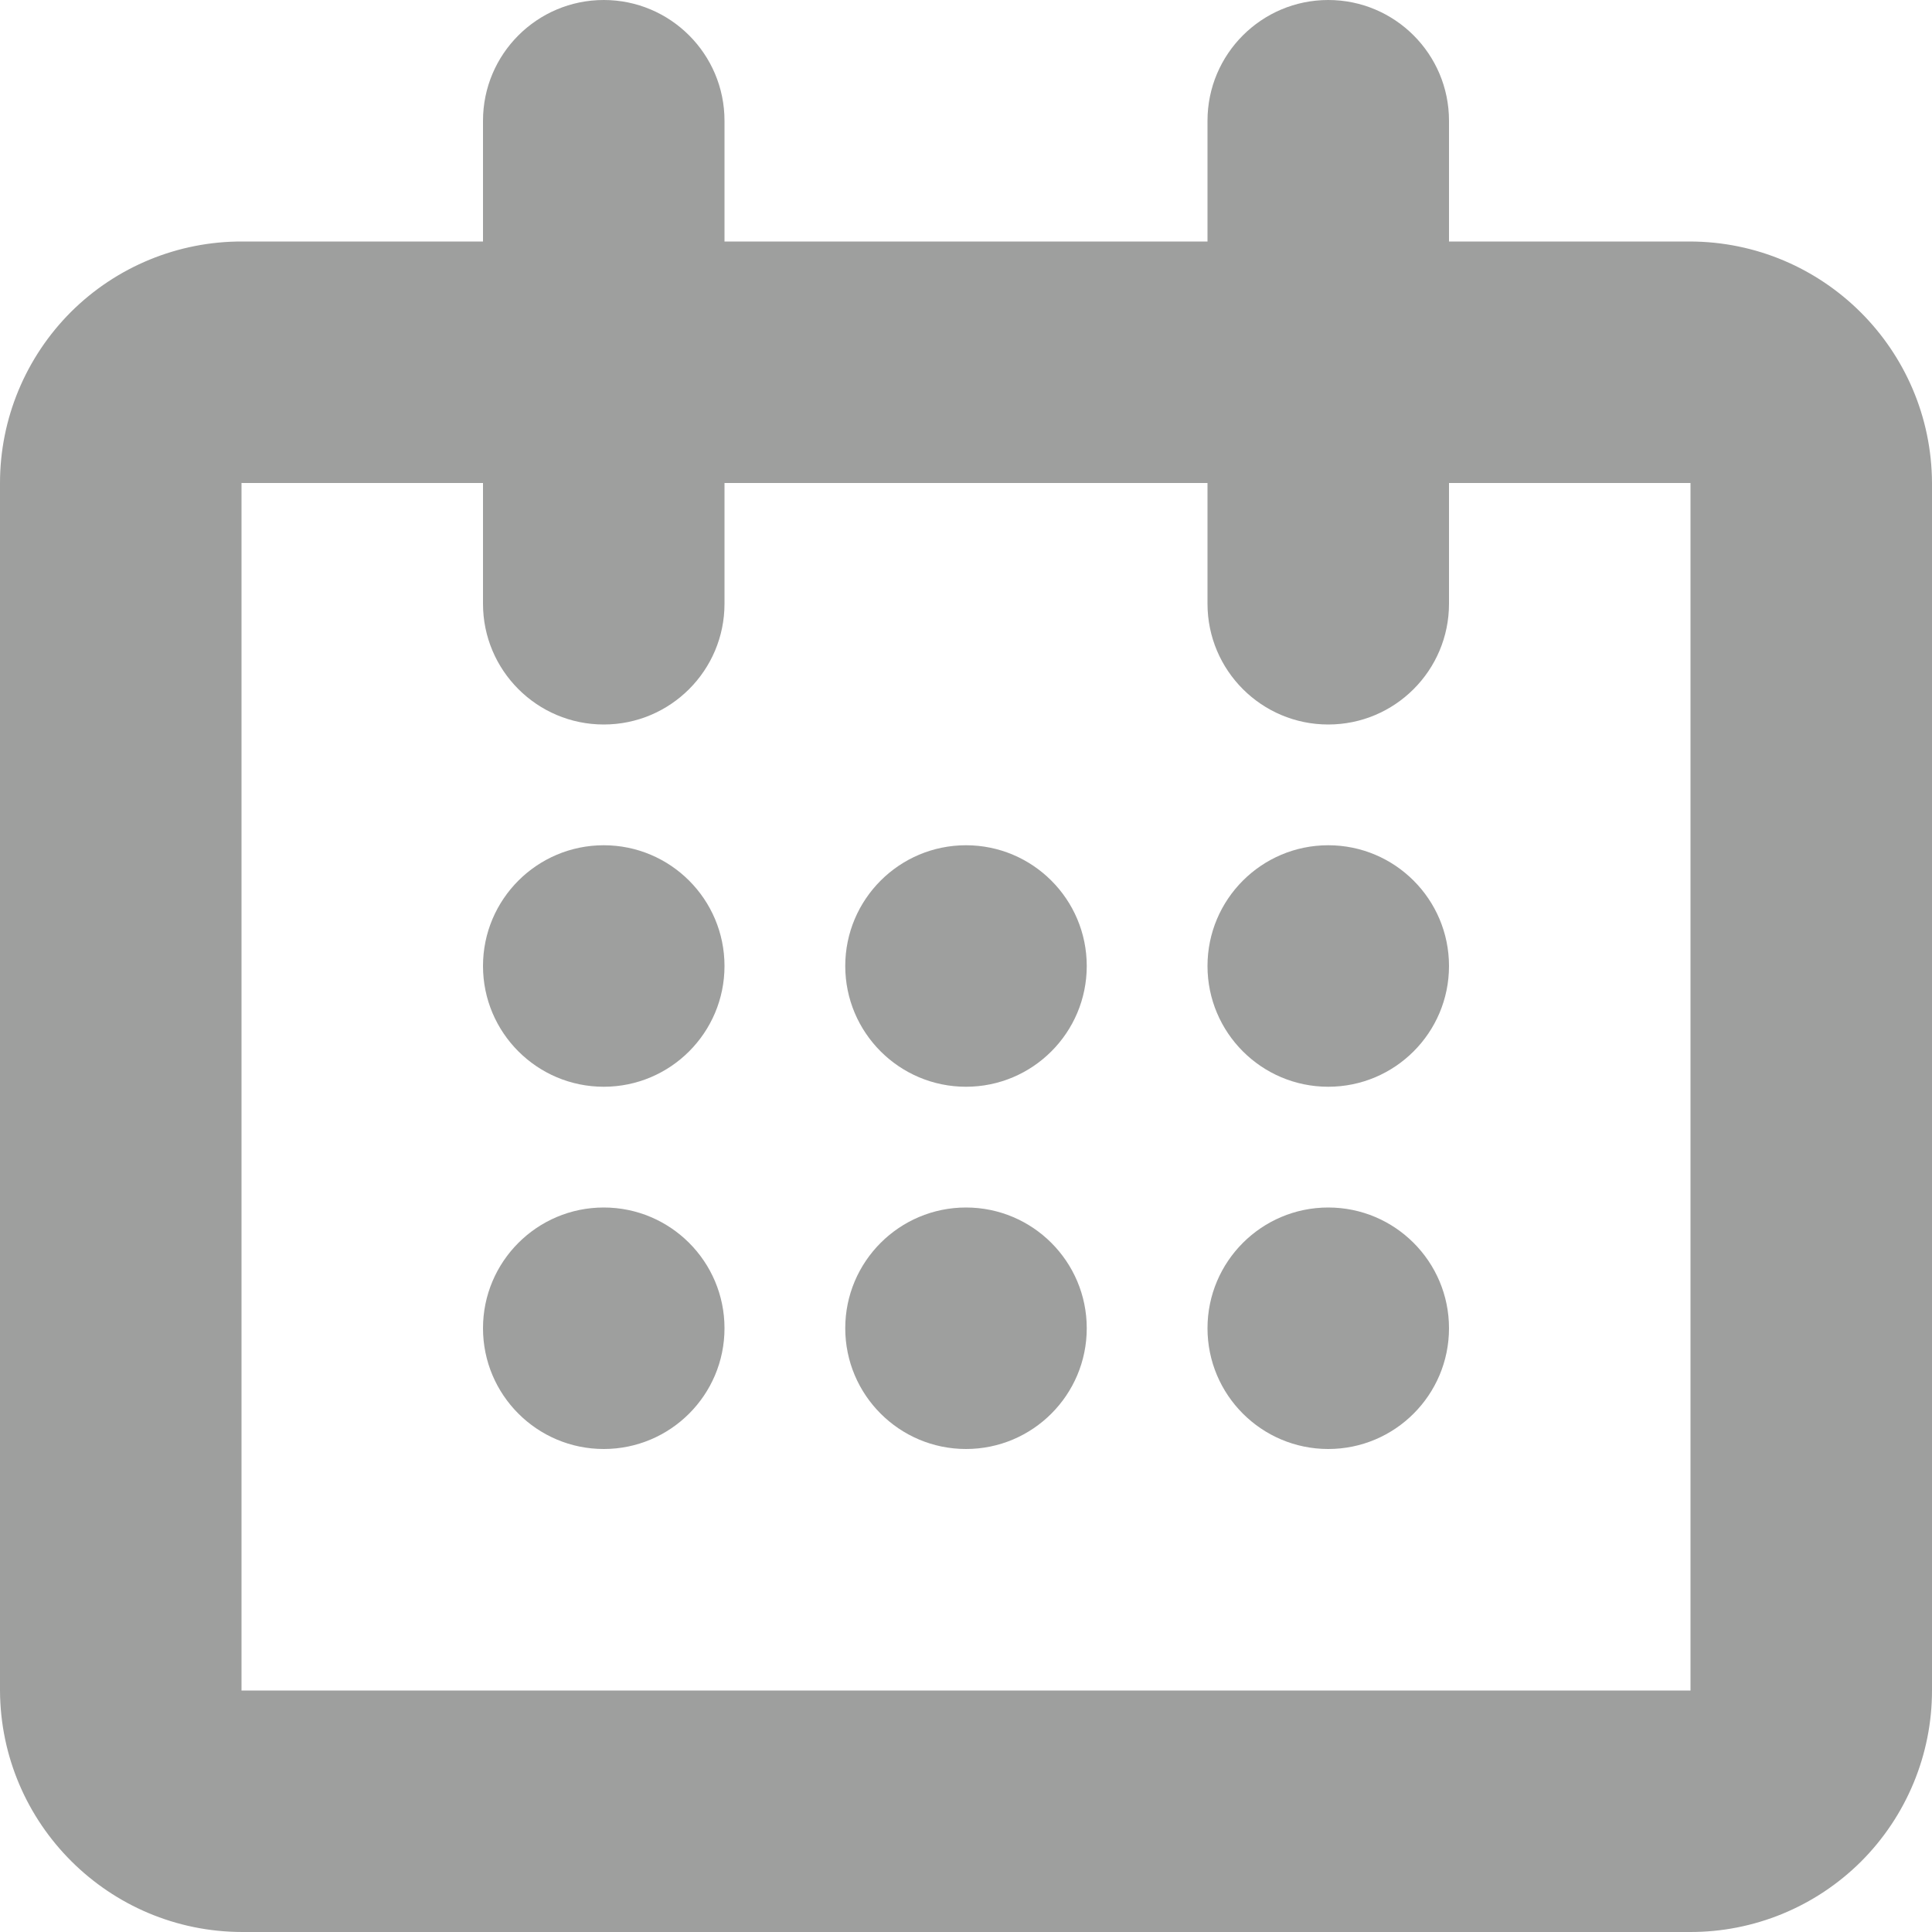 <?xml version="1.0" encoding="UTF-8"?>
<svg width="16px" height="16px" viewBox="0 0 16 16" version="1.1" xmlns="http://www.w3.org/2000/svg" xmlns:xlink="http://www.w3.org/1999/xlink">
    <!-- Generator: Sketch 43.1 (39012) - http://www.bohemiancoding.com/sketch -->
    <title>Calendar Icon</title>
    <desc>Created with Sketch.</desc>
    <defs></defs>
    <g id="Symbols" stroke="none" stroke-width="1" fill="none" fill-rule="evenodd">
        <g id="::-formfield-datepicker" transform="translate(-17, -39)" fill="#9E9F9E">
            <g id="::-formfield-input">
                <g id="::-input" transform="translate(0, 27)">
                    <g id="Calendar" transform="translate(17, 12)">
                        <path d="M13.993,16 L2.007,16 C0.902,15.999 0.005,15.105 0,14 L0,4 C-3.25635415e-06,3.468 0.212,2.959 0.588,2.583 C0.965,2.208 1.475,1.998 2.007,2 L4,2 L4,1 C4,0.448 4.448,0 5,0 C5.552,0 6,0.448 6,1 L6,2 L10,2 L10,1 C10,0.448 10.448,0 11,0 C11.552,0 12,0.448 12,1 L12,2 L13.993,2 C15.098,2.001 15.995,2.895 16,4 L16,14 C16,14.532 15.788,15.041 15.412,15.417 C15.035,15.792 14.525,16.002 13.993,16 L13.993,16 Z M14,4 L13.993,4 L12,4 L12,5 C12,5.552 11.552,6 11,6 C10.448,6 10,5.552 10,5 L10,4 L6,4 L6,5 C6,5.552 5.552,6 5,6 C4.448,6 4,5.552 4,5 L4,4 L2.007,4 C2.005,3.999 2.002,3.999 2,4 L2,14 L2.007,14 L13.993,14 C13.995,14.001 13.998,14.001 14,14 L14,4 L14,4 Z M11,12 C10.448,12 10,11.552 10,11 C10,10.448 10.448,10 11,10 C11.552,10 12,10.448 12,11 C12,11.552 11.552,12 11,12 L11,12 Z M11,9 C10.448,9 10,8.552 10,8 C10,7.448 10.448,7 11,7 C11.552,7 12,7.448 12,8 C12,8.552 11.552,9 11,9 L11,9 Z M8,12 C7.448,12 7,11.552 7,11 C7,10.448 7.448,10 8,10 C8.552,10 9,10.448 9,11 C9,11.552 8.552,12 8,12 L8,12 Z M8,9 C7.448,9 7,8.552 7,8 C7,7.448 7.448,7 8,7 C8.552,7 9,7.448 9,8 C9,8.552 8.552,9 8,9 L8,9 Z M5,12 C4.448,12 4,11.552 4,11 C4,10.448 4.448,10 5,10 C5.552,10 6,10.448 6,11 C6,11.552 5.552,12 5,12 L5,12 Z M5,9 C4.448,9 4,8.552 4,8 C4,7.448 4.448,7 5,7 C5.552,7 6,7.448 6,8 C6,8.552 5.552,9 5,9 L5,9 Z" id="Calendar-Icon"></path>
                    </g>
                </g>
            </g>
        </g>
    </g>
</svg>